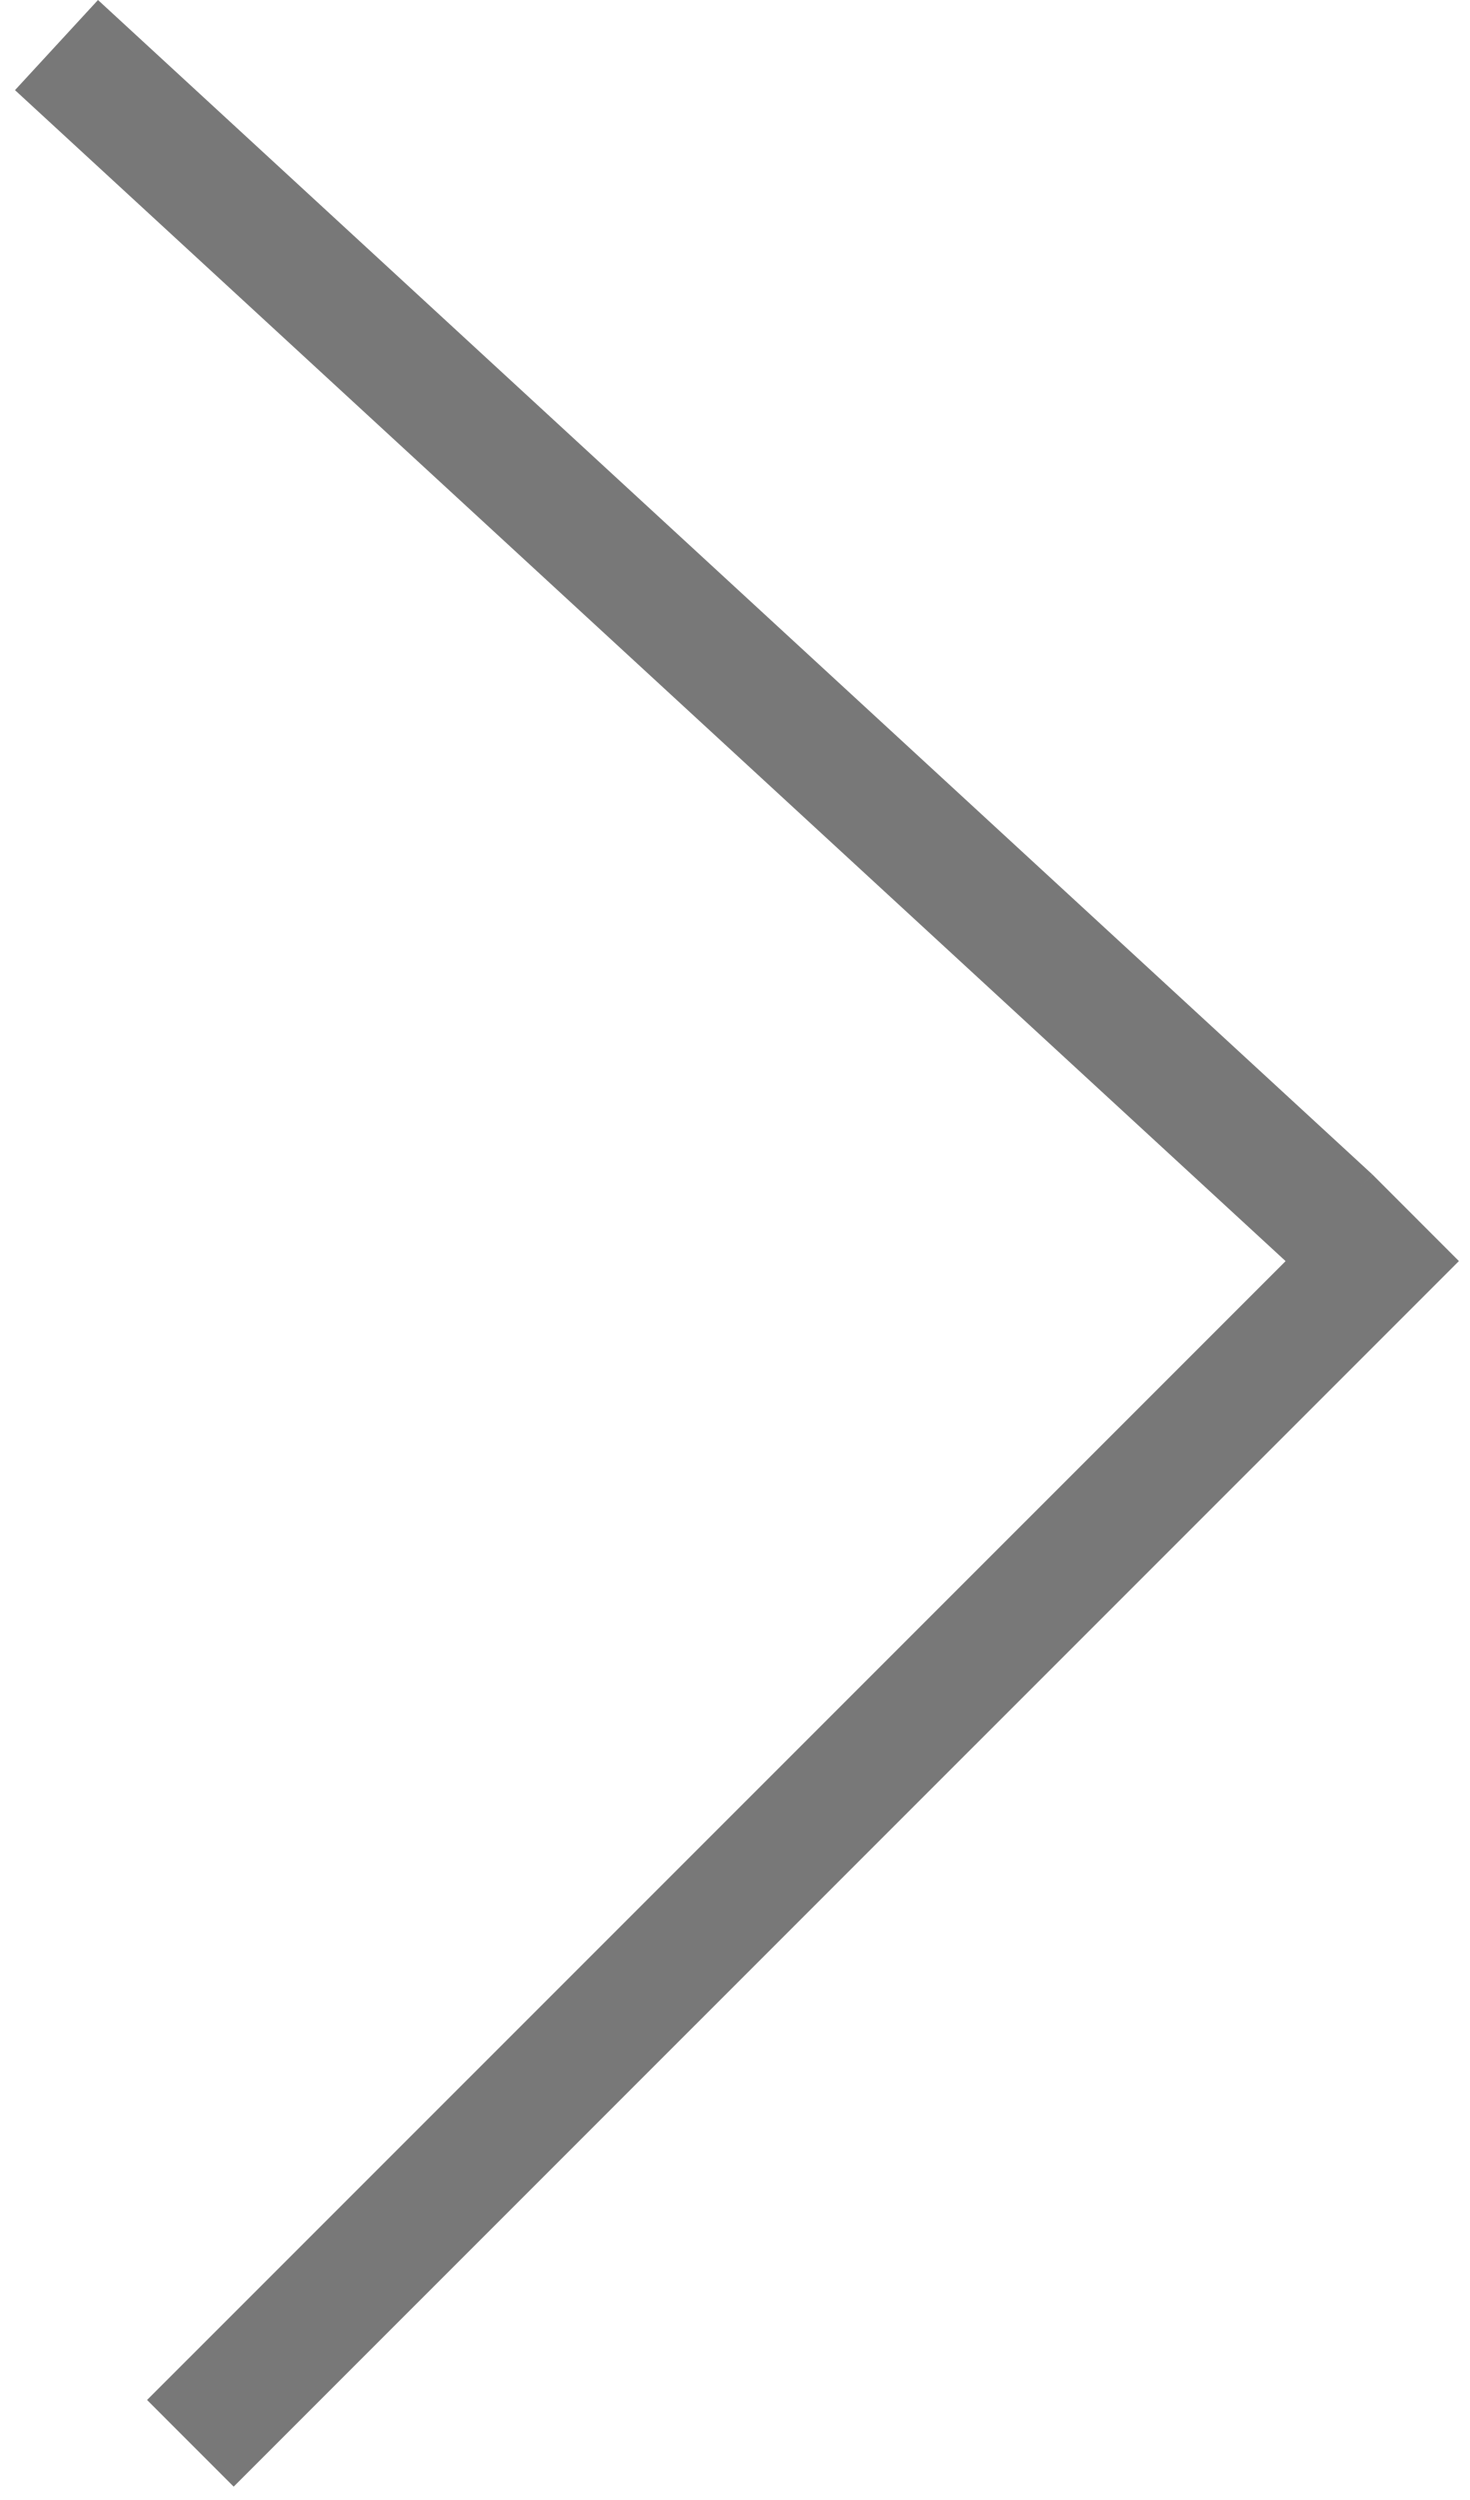 <svg width="60" height="102" viewBox="0 0 60 102" fill="none" xmlns="http://www.w3.org/2000/svg">
<line x1="57.78" y1="49.684" x2="7.77" y2="99.687" stroke="#787878" stroke-width="5"/>
<line x1="54.319" y1="49.755" x2="2.306" y2="1.839" stroke="#787878" stroke-width="5"/>
</svg>
